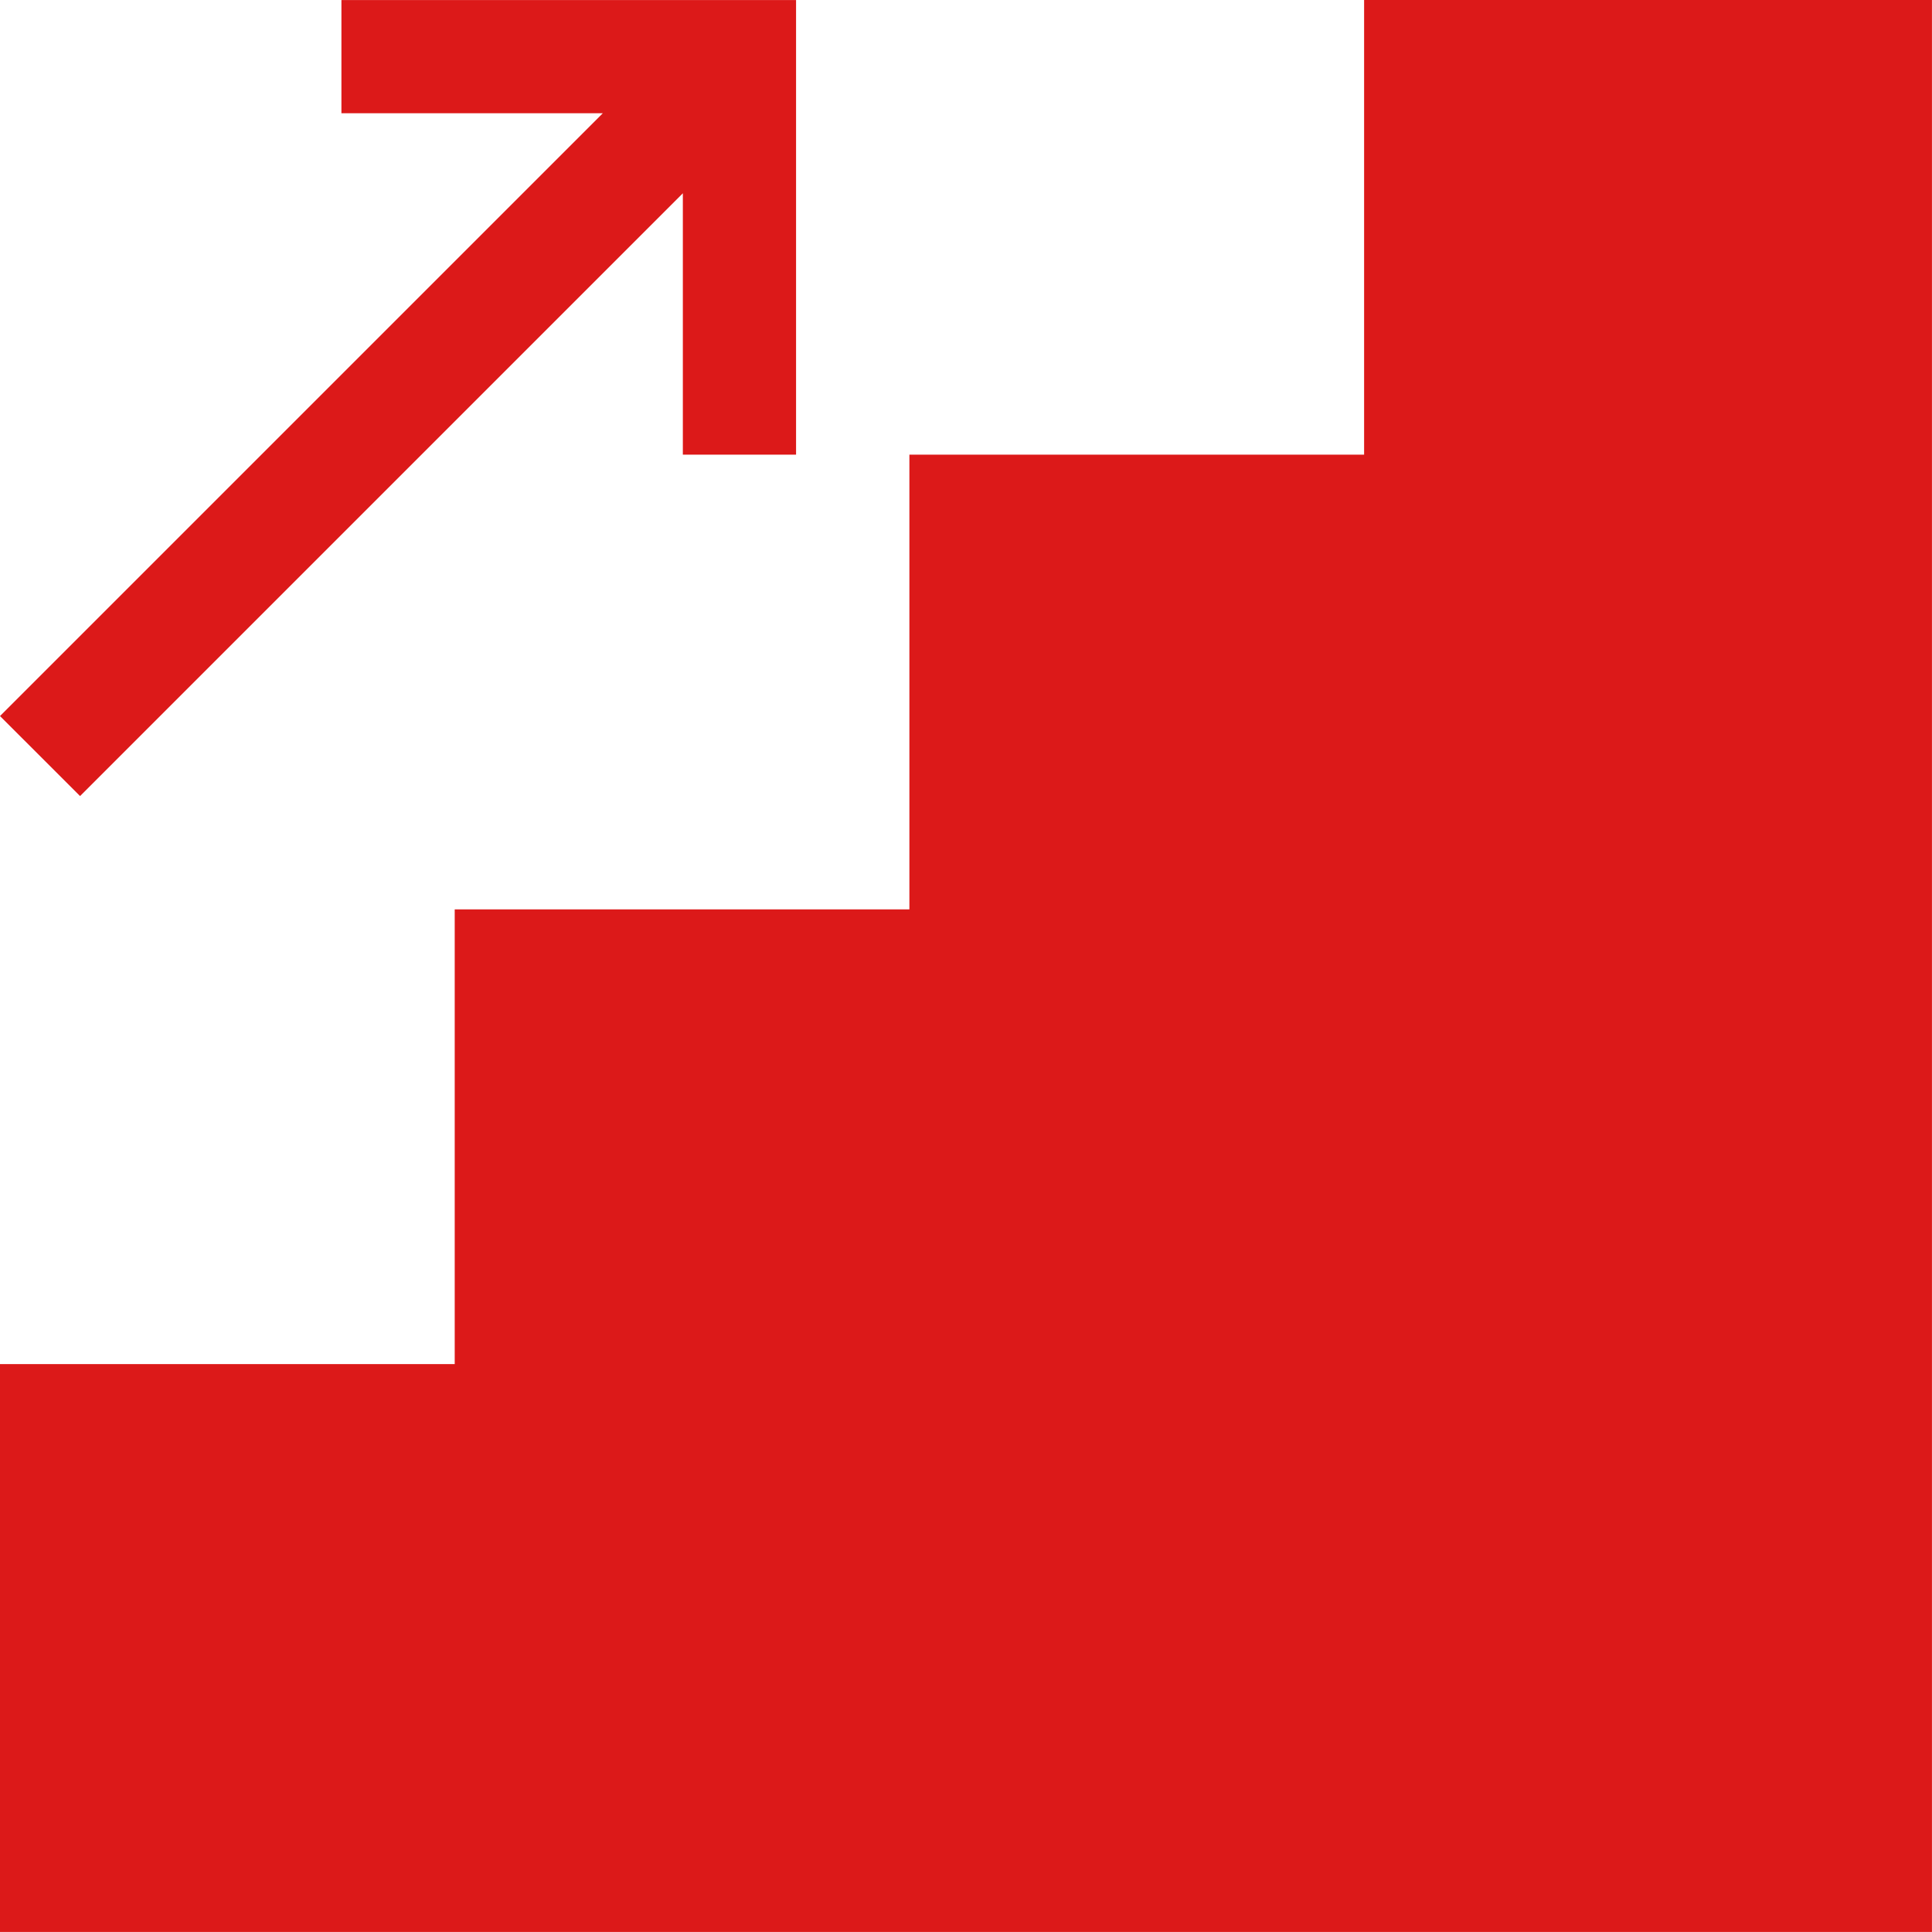 <svg version="1.1" viewBox="0 0 50 49.999" xmlns="http://www.w3.org/2000/svg">
<path d="m35.303 0v11.767h-11.768v11.767h-11.767v11.768h-11.768v14.697l49.999-0.001v-49.998z" fill="#dc1919"/>
<path d="m8.836 0.001v2.93h6.764l-15.6 15.6 2.072 2.071 15.6-15.6v6.764h2.93v-11.765z" fill="#dc1919"/>
</svg>
